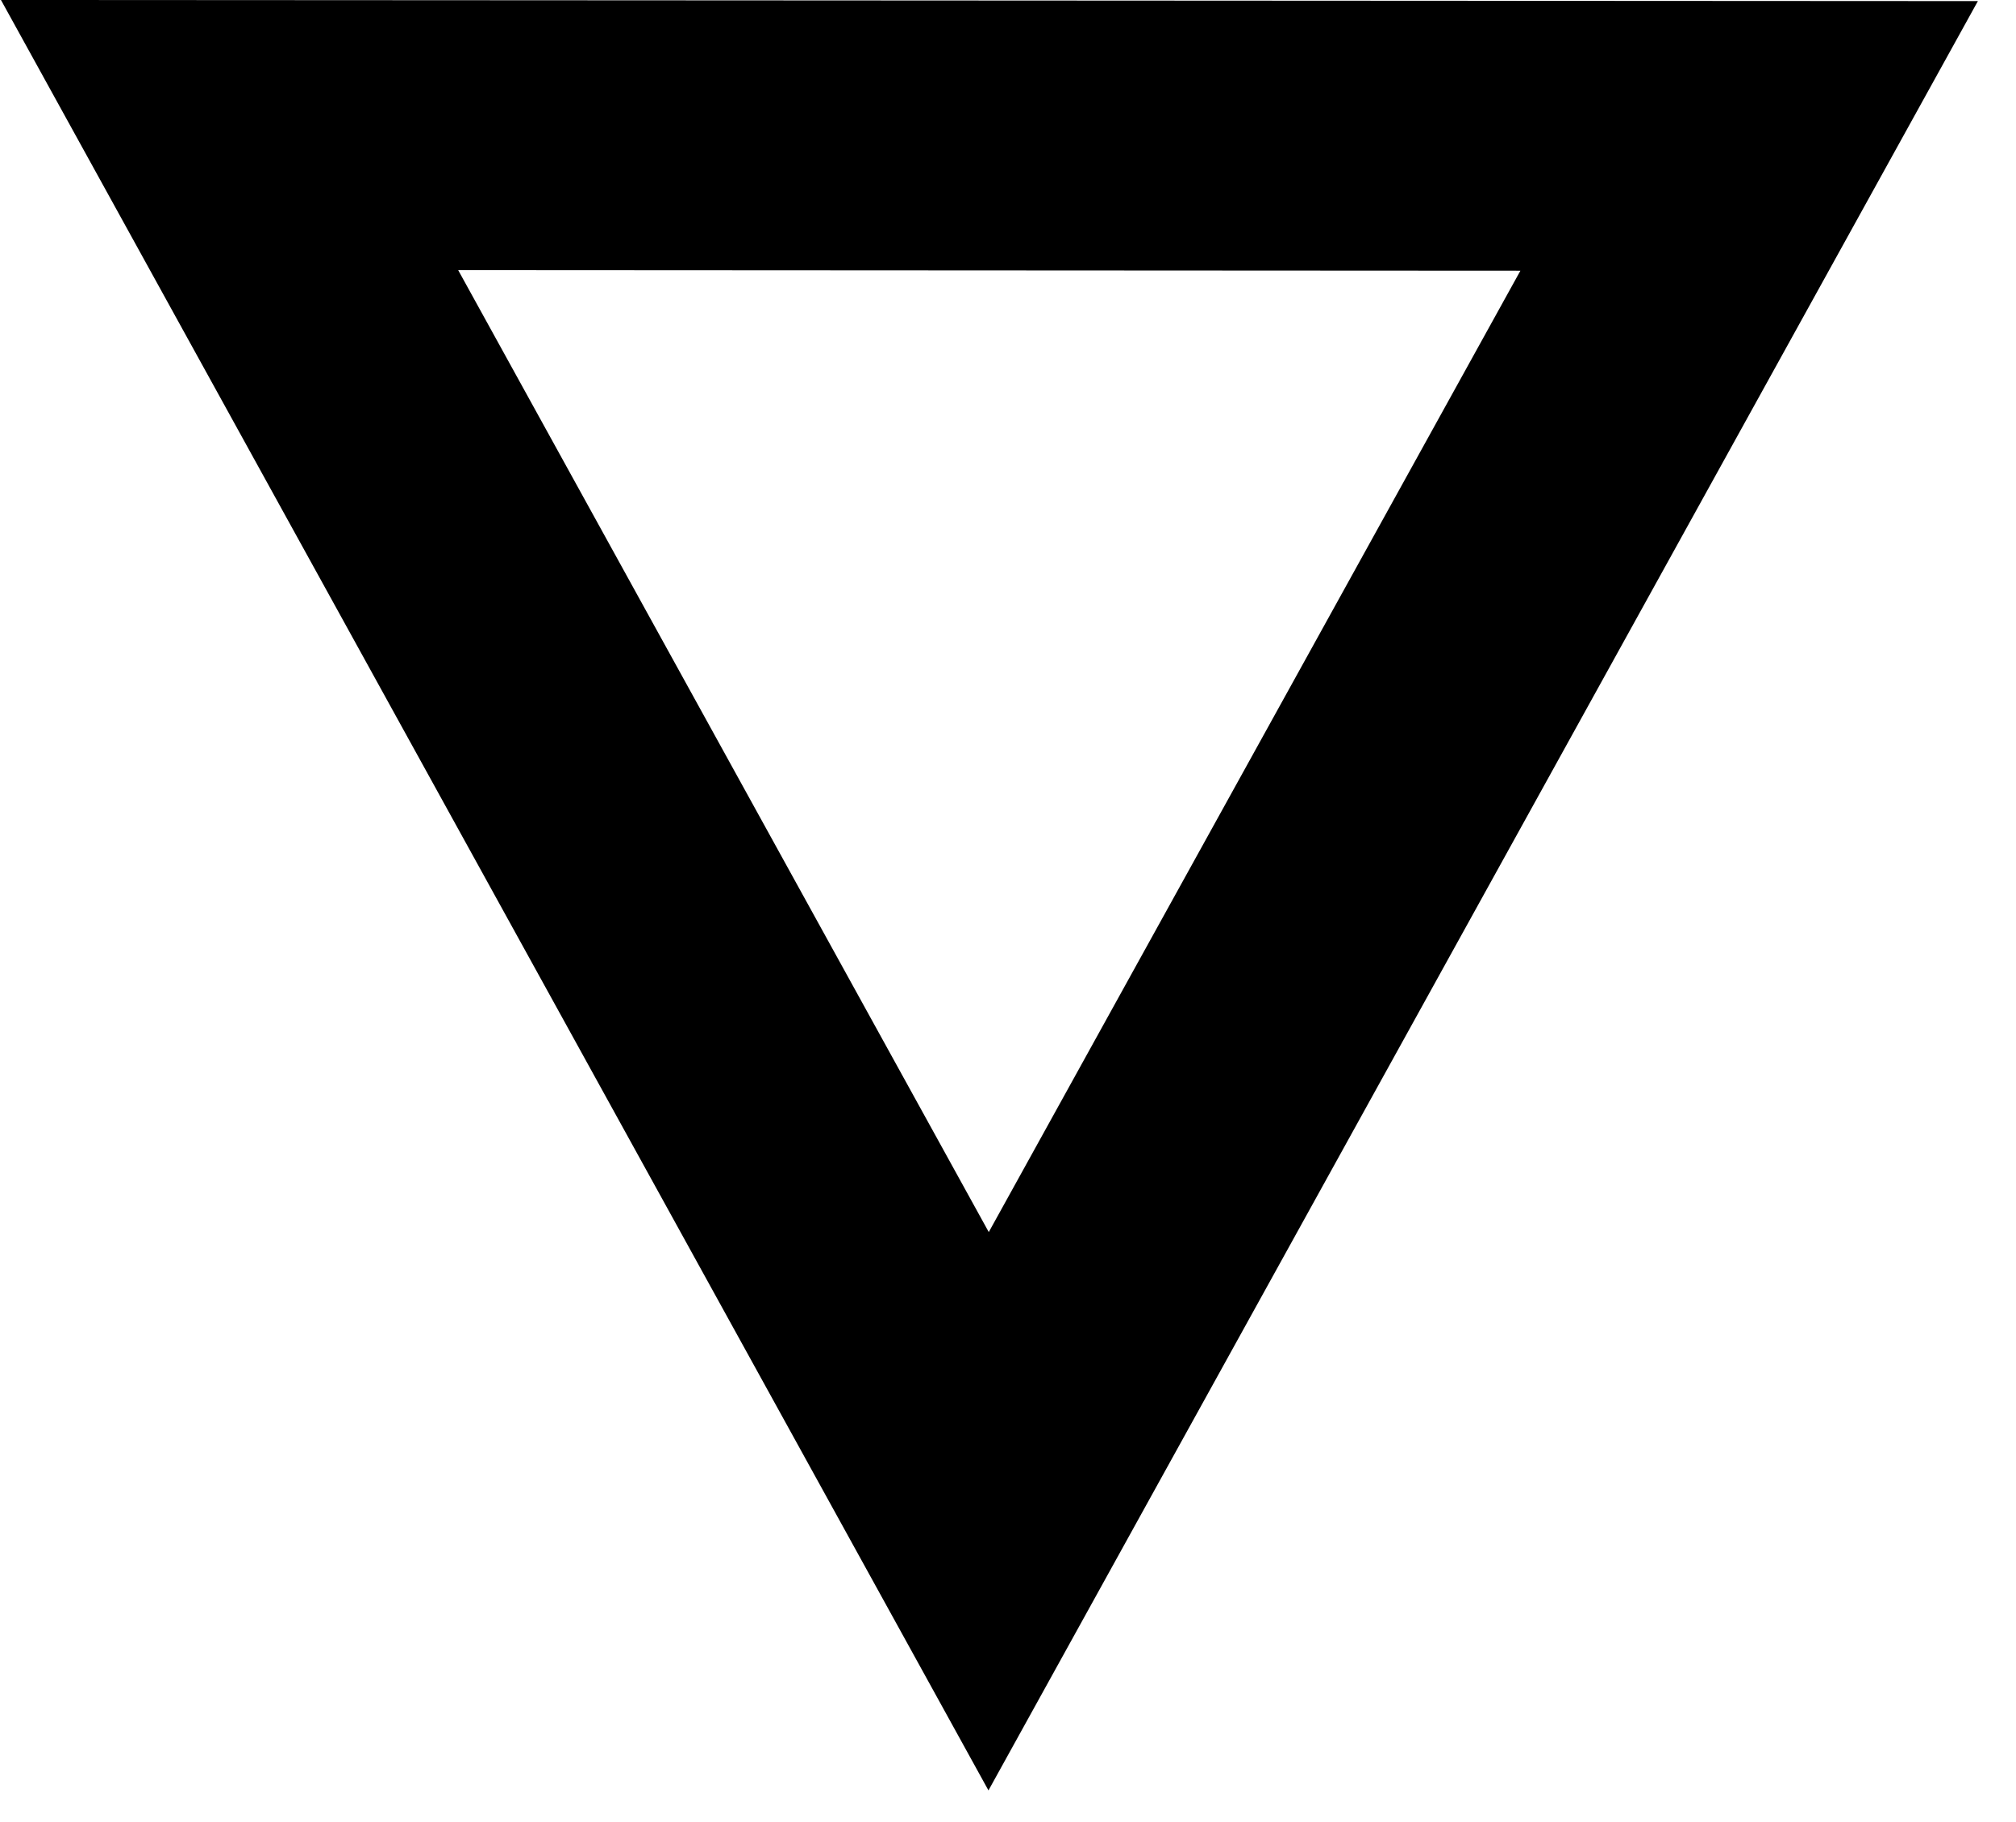 <svg width="52" height="47" viewBox="0 0 52 47" fill="none" xmlns="http://www.w3.org/2000/svg">
<path fill-rule="evenodd" clip-rule="evenodd" d="M25.496 46.193L51.017 0.028L0.025 -6.94579e-06L25.496 46.193ZM25.504 31.788L39.217 6.984L11.818 6.969L25.504 31.788Z" fill="black"/>
</svg>
